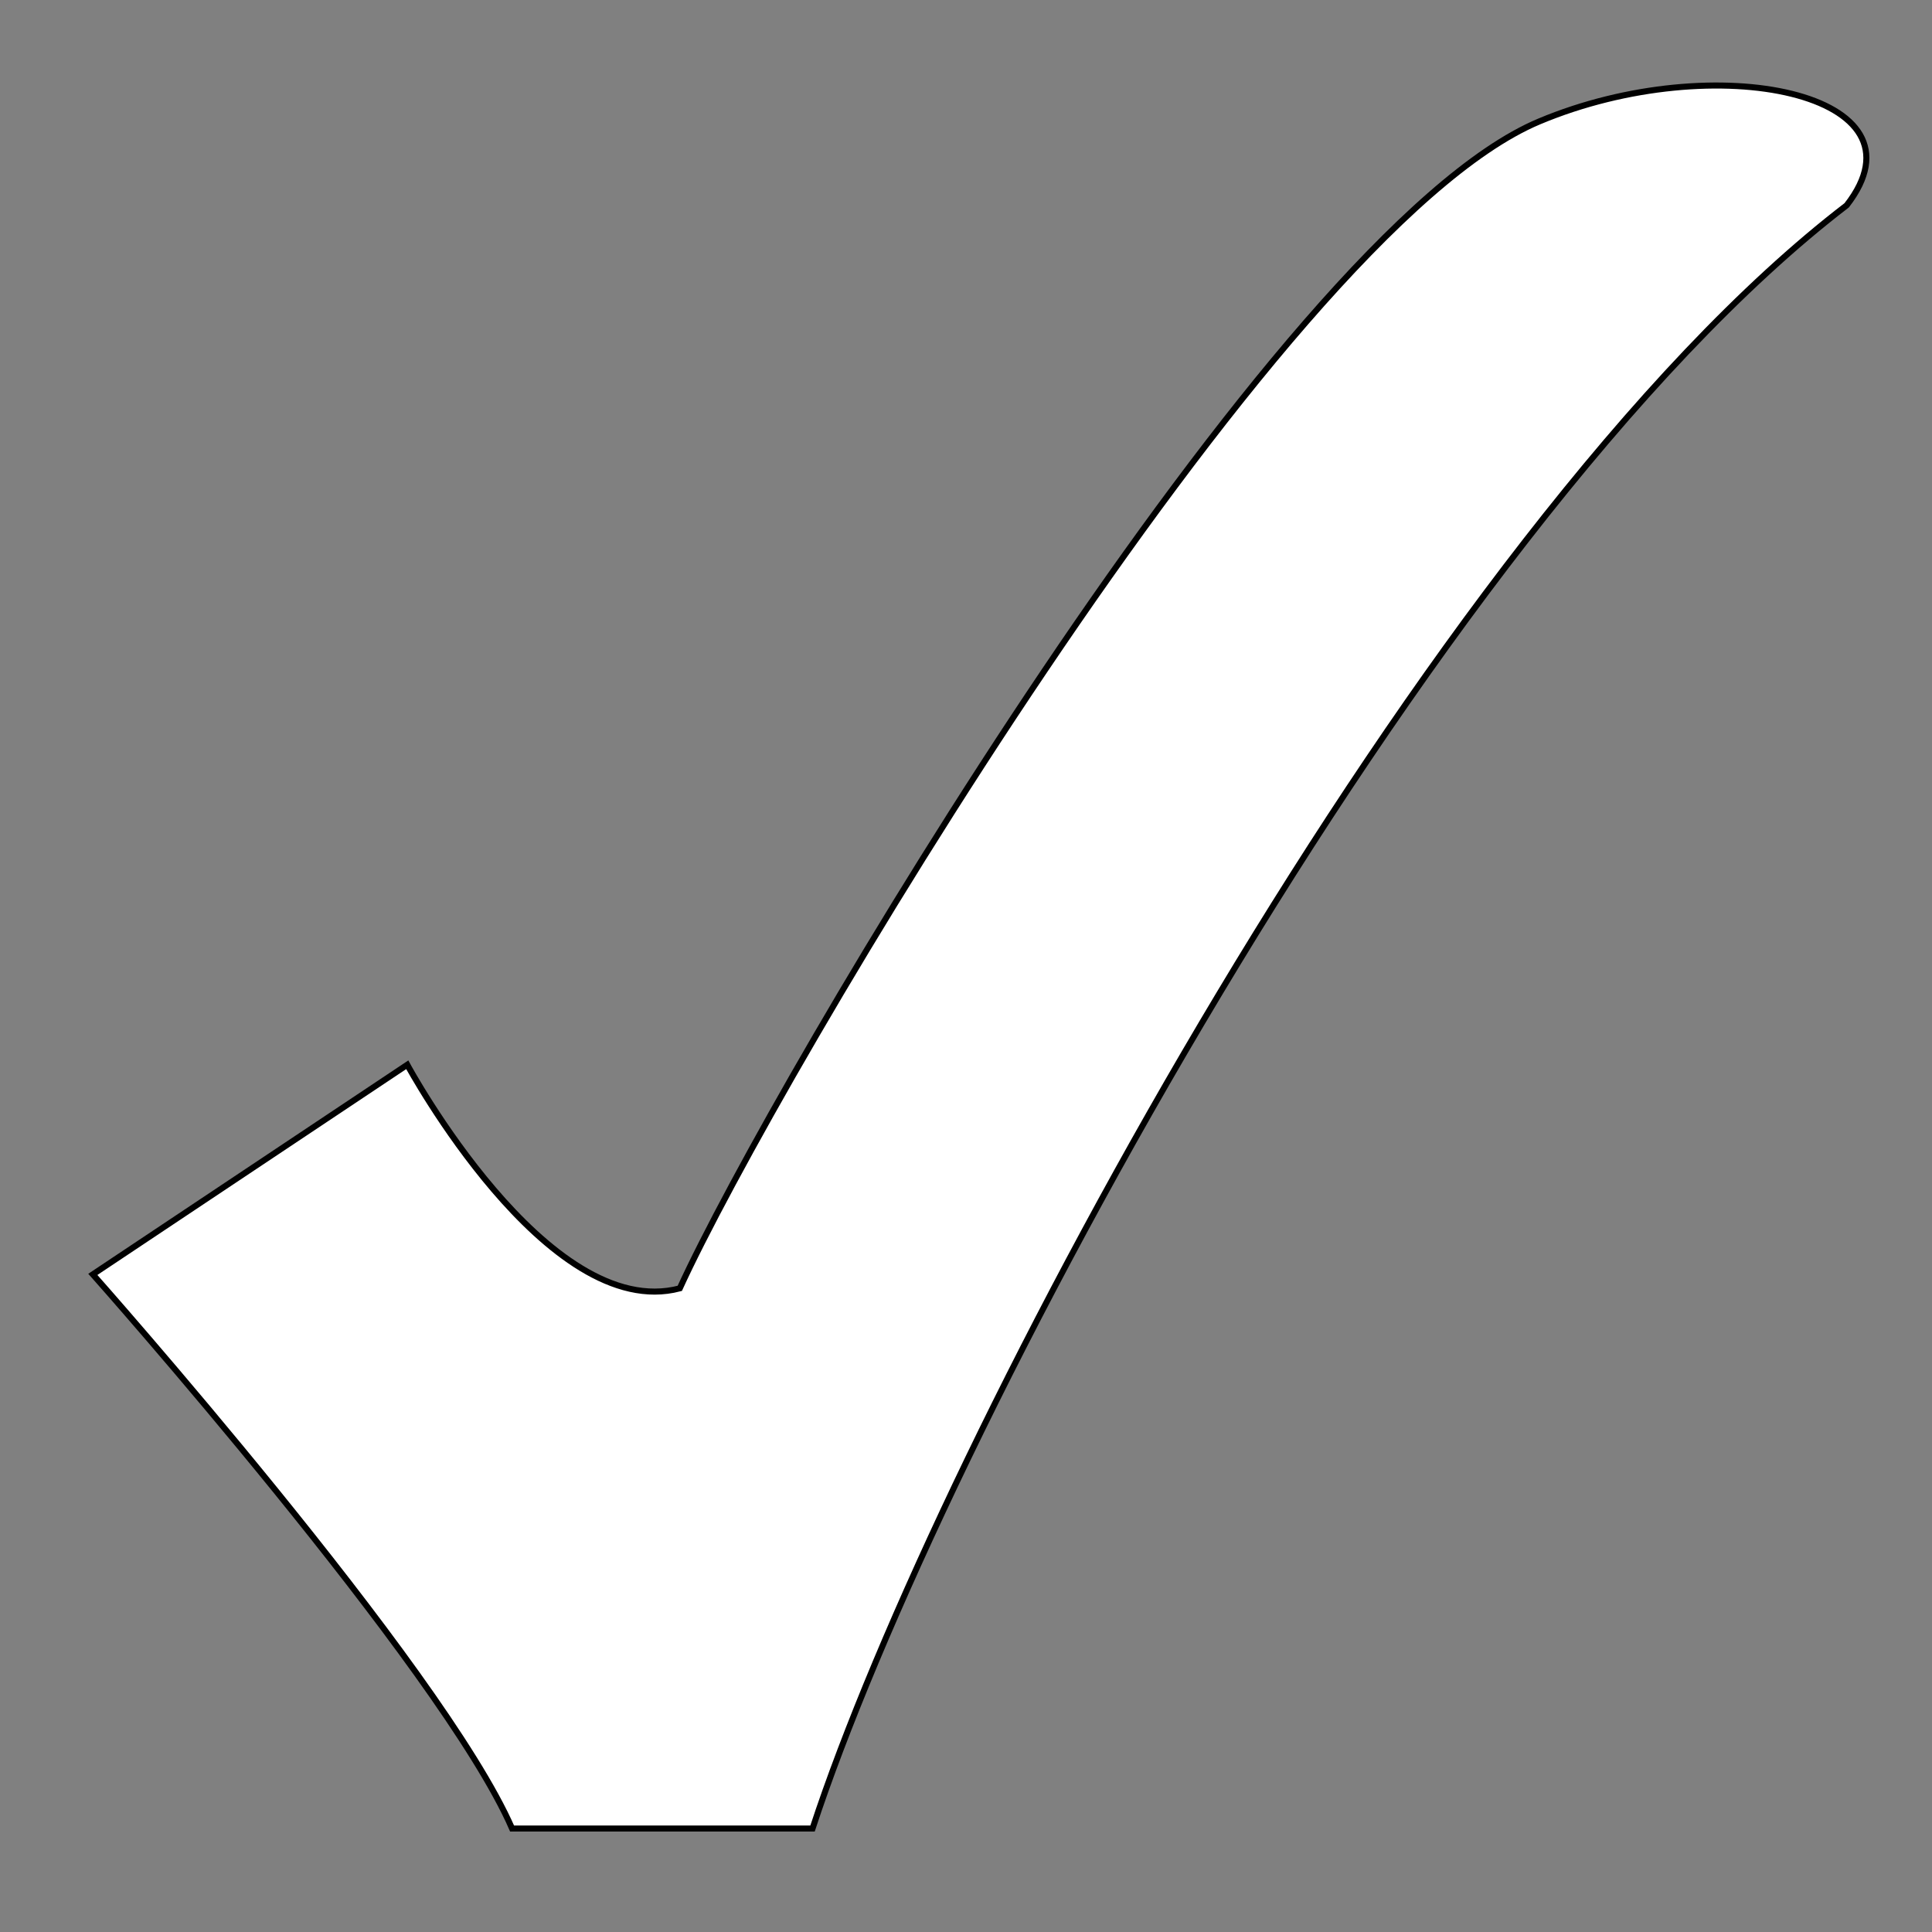 <svg id="Yes_check" version="1.0" viewBox="0 0 60 60" xmlns="http://www.w3.org/2000/svg">
 <rect x="0" y="0" width="60" height="60" fill="#808080" stroke="none"/>
 <path id="check" d="m2.883 39.577s10.85 12.218 13.02 17.209h9.331c3.906-11.935 19.096-40.428 32.116-50.41 2.698-3.468-4.079-4.9-9.548-2.604-8.242 3.46-23.788 29.881-26.691 36.239-4.123 1.085-8.463-6.944-8.463-6.944z" fill="#fff" fill-rule="evenodd" stroke="#000" stroke-width=".188"/>
</svg>
